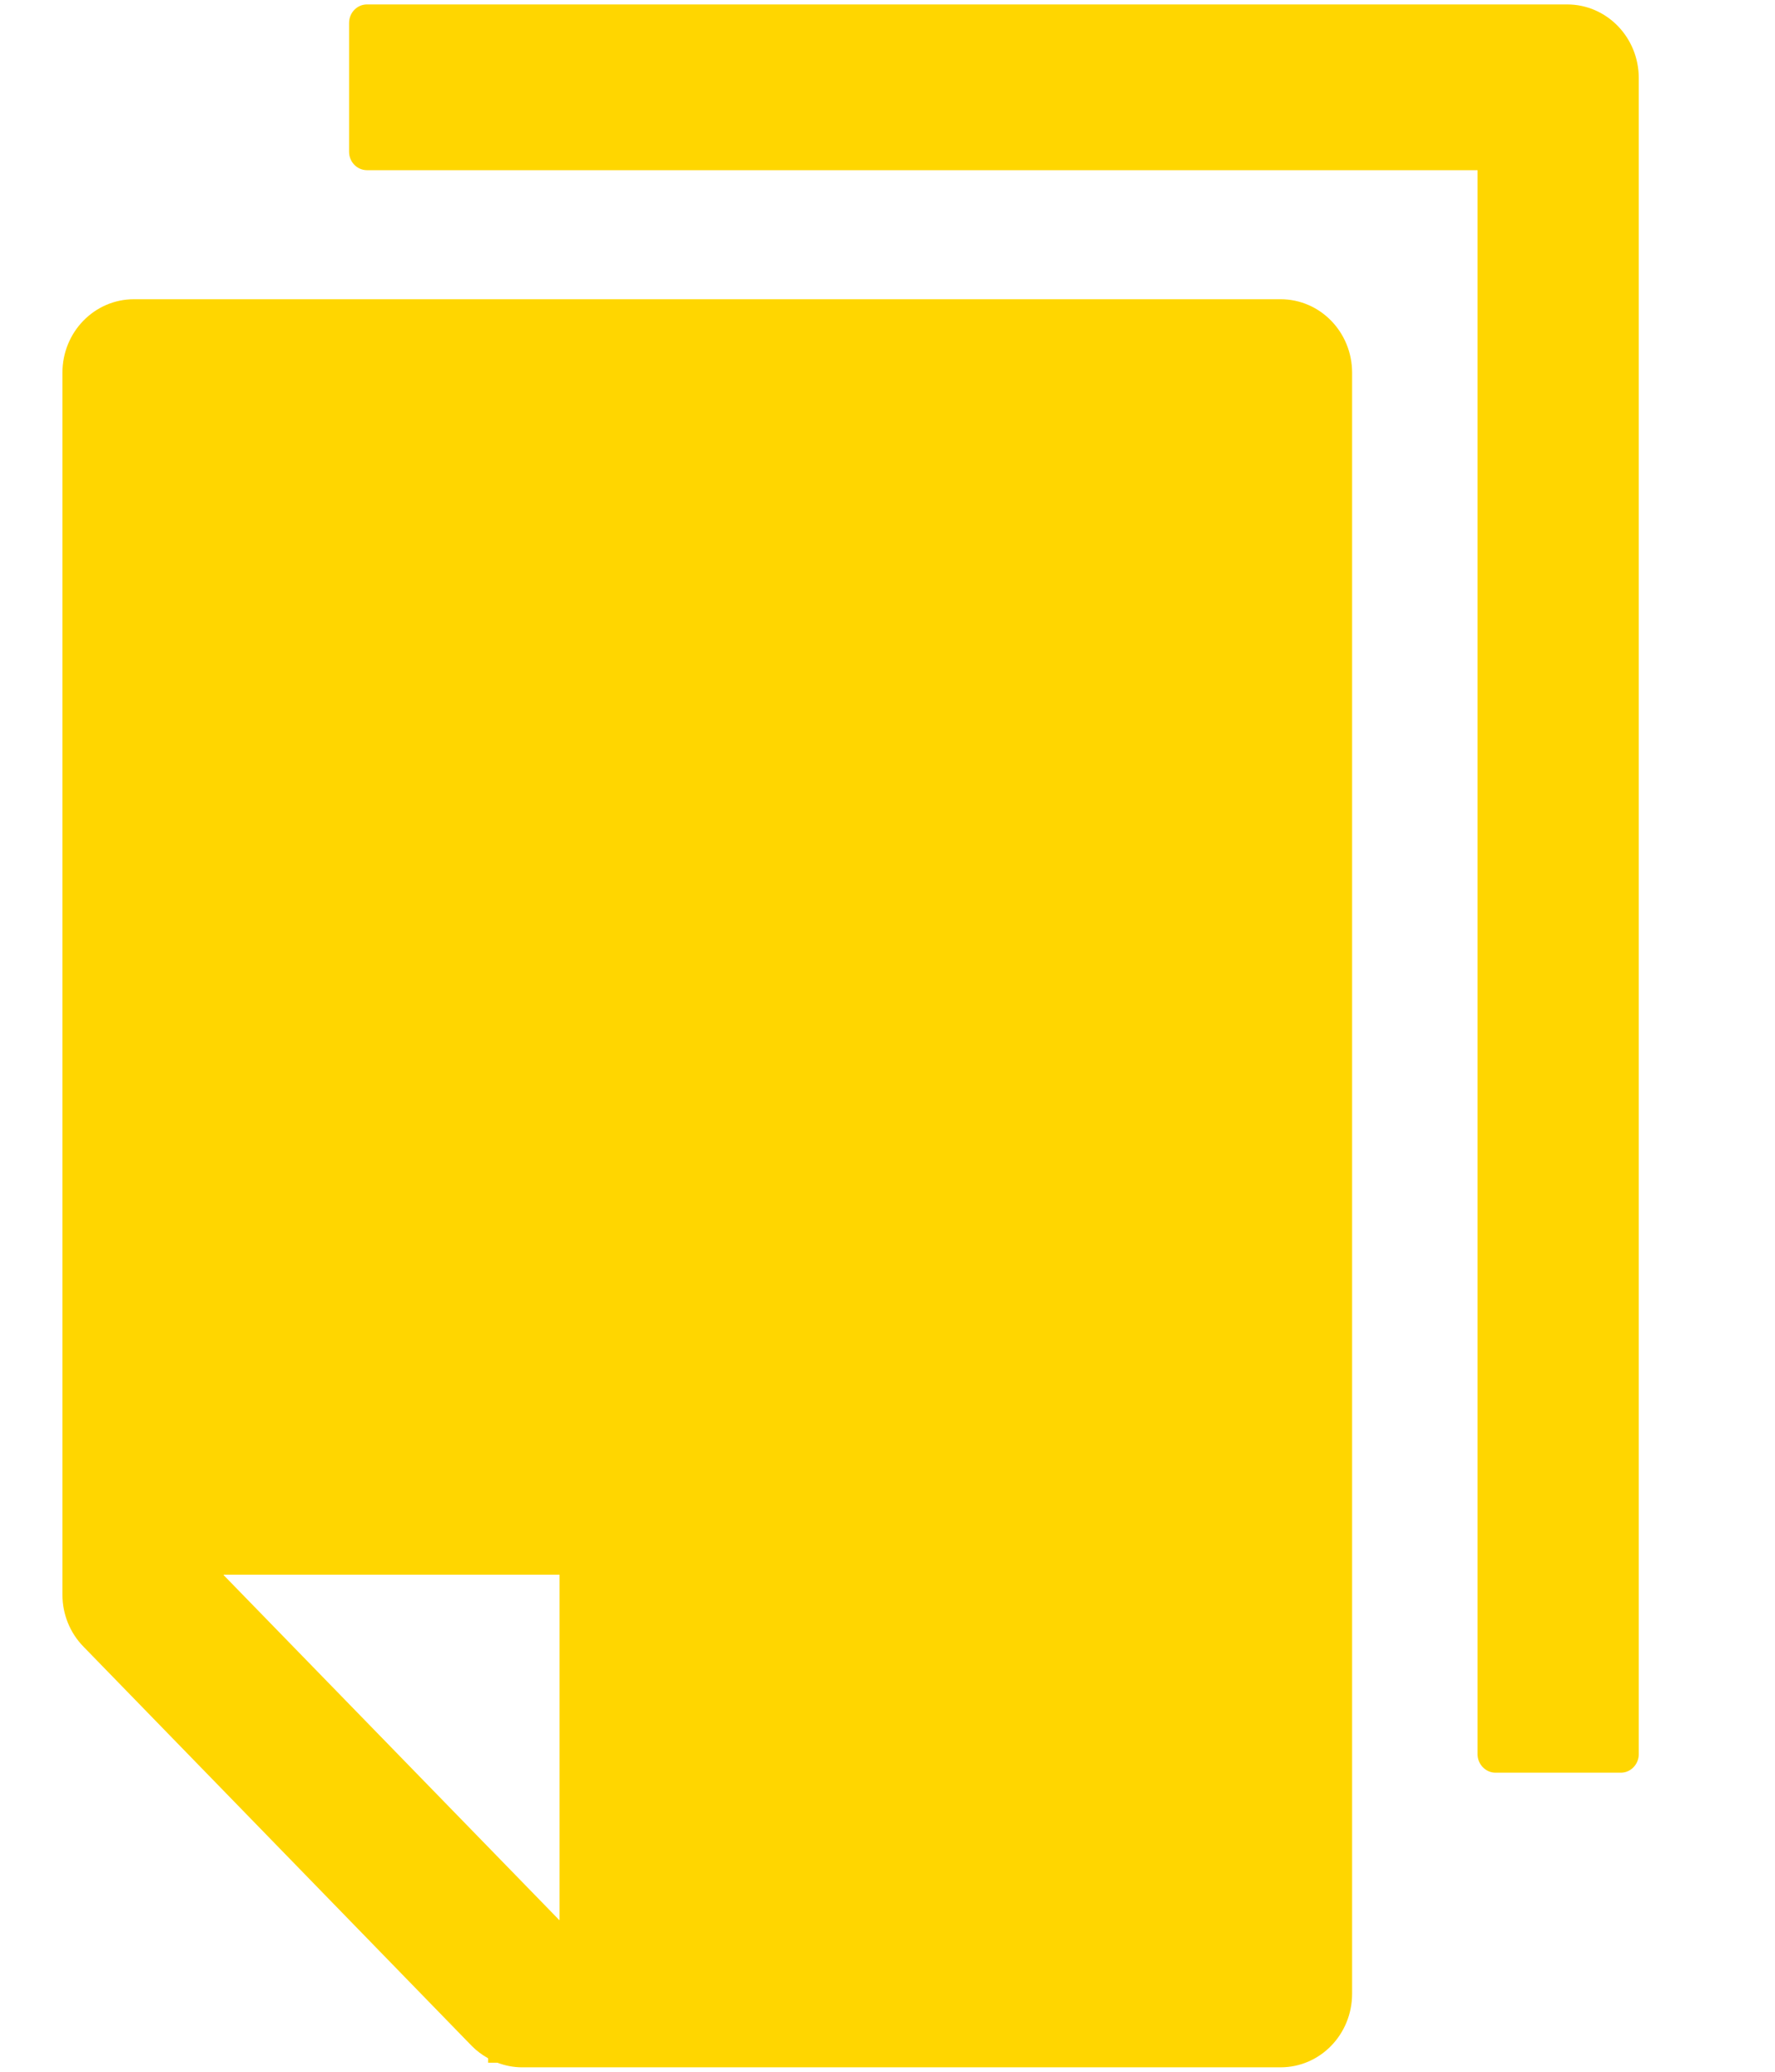 <svg width="12" height="14" viewBox="0 0 12 14" fill="none" xmlns="http://www.w3.org/2000/svg">
<path d="M10.595 0.03H2.481C2.414 0.03 2.36 0.086 2.36 0.155V1.026C2.36 1.094 2.414 1.15 2.481 1.15H9.989V11.854C9.989 11.922 10.044 11.979 10.11 11.979H10.958C11.025 11.979 11.079 11.922 11.079 11.854V0.528C11.079 0.253 10.863 0.03 10.595 0.03ZM8.657 2.022H0.906C0.638 2.022 0.422 2.244 0.422 2.519V10.776C0.422 10.908 0.473 11.034 0.564 11.127L3.188 13.824C3.221 13.858 3.259 13.886 3.3 13.909V13.939H3.363C3.416 13.959 3.472 13.97 3.53 13.97H8.657C8.925 13.97 9.141 13.748 9.141 13.472V2.519C9.141 2.244 8.925 2.022 8.657 2.022ZM3.783 12.974H3.78L1.512 10.644V10.641H3.783V12.974Z" fill="#FFD600"/>
</svg>
